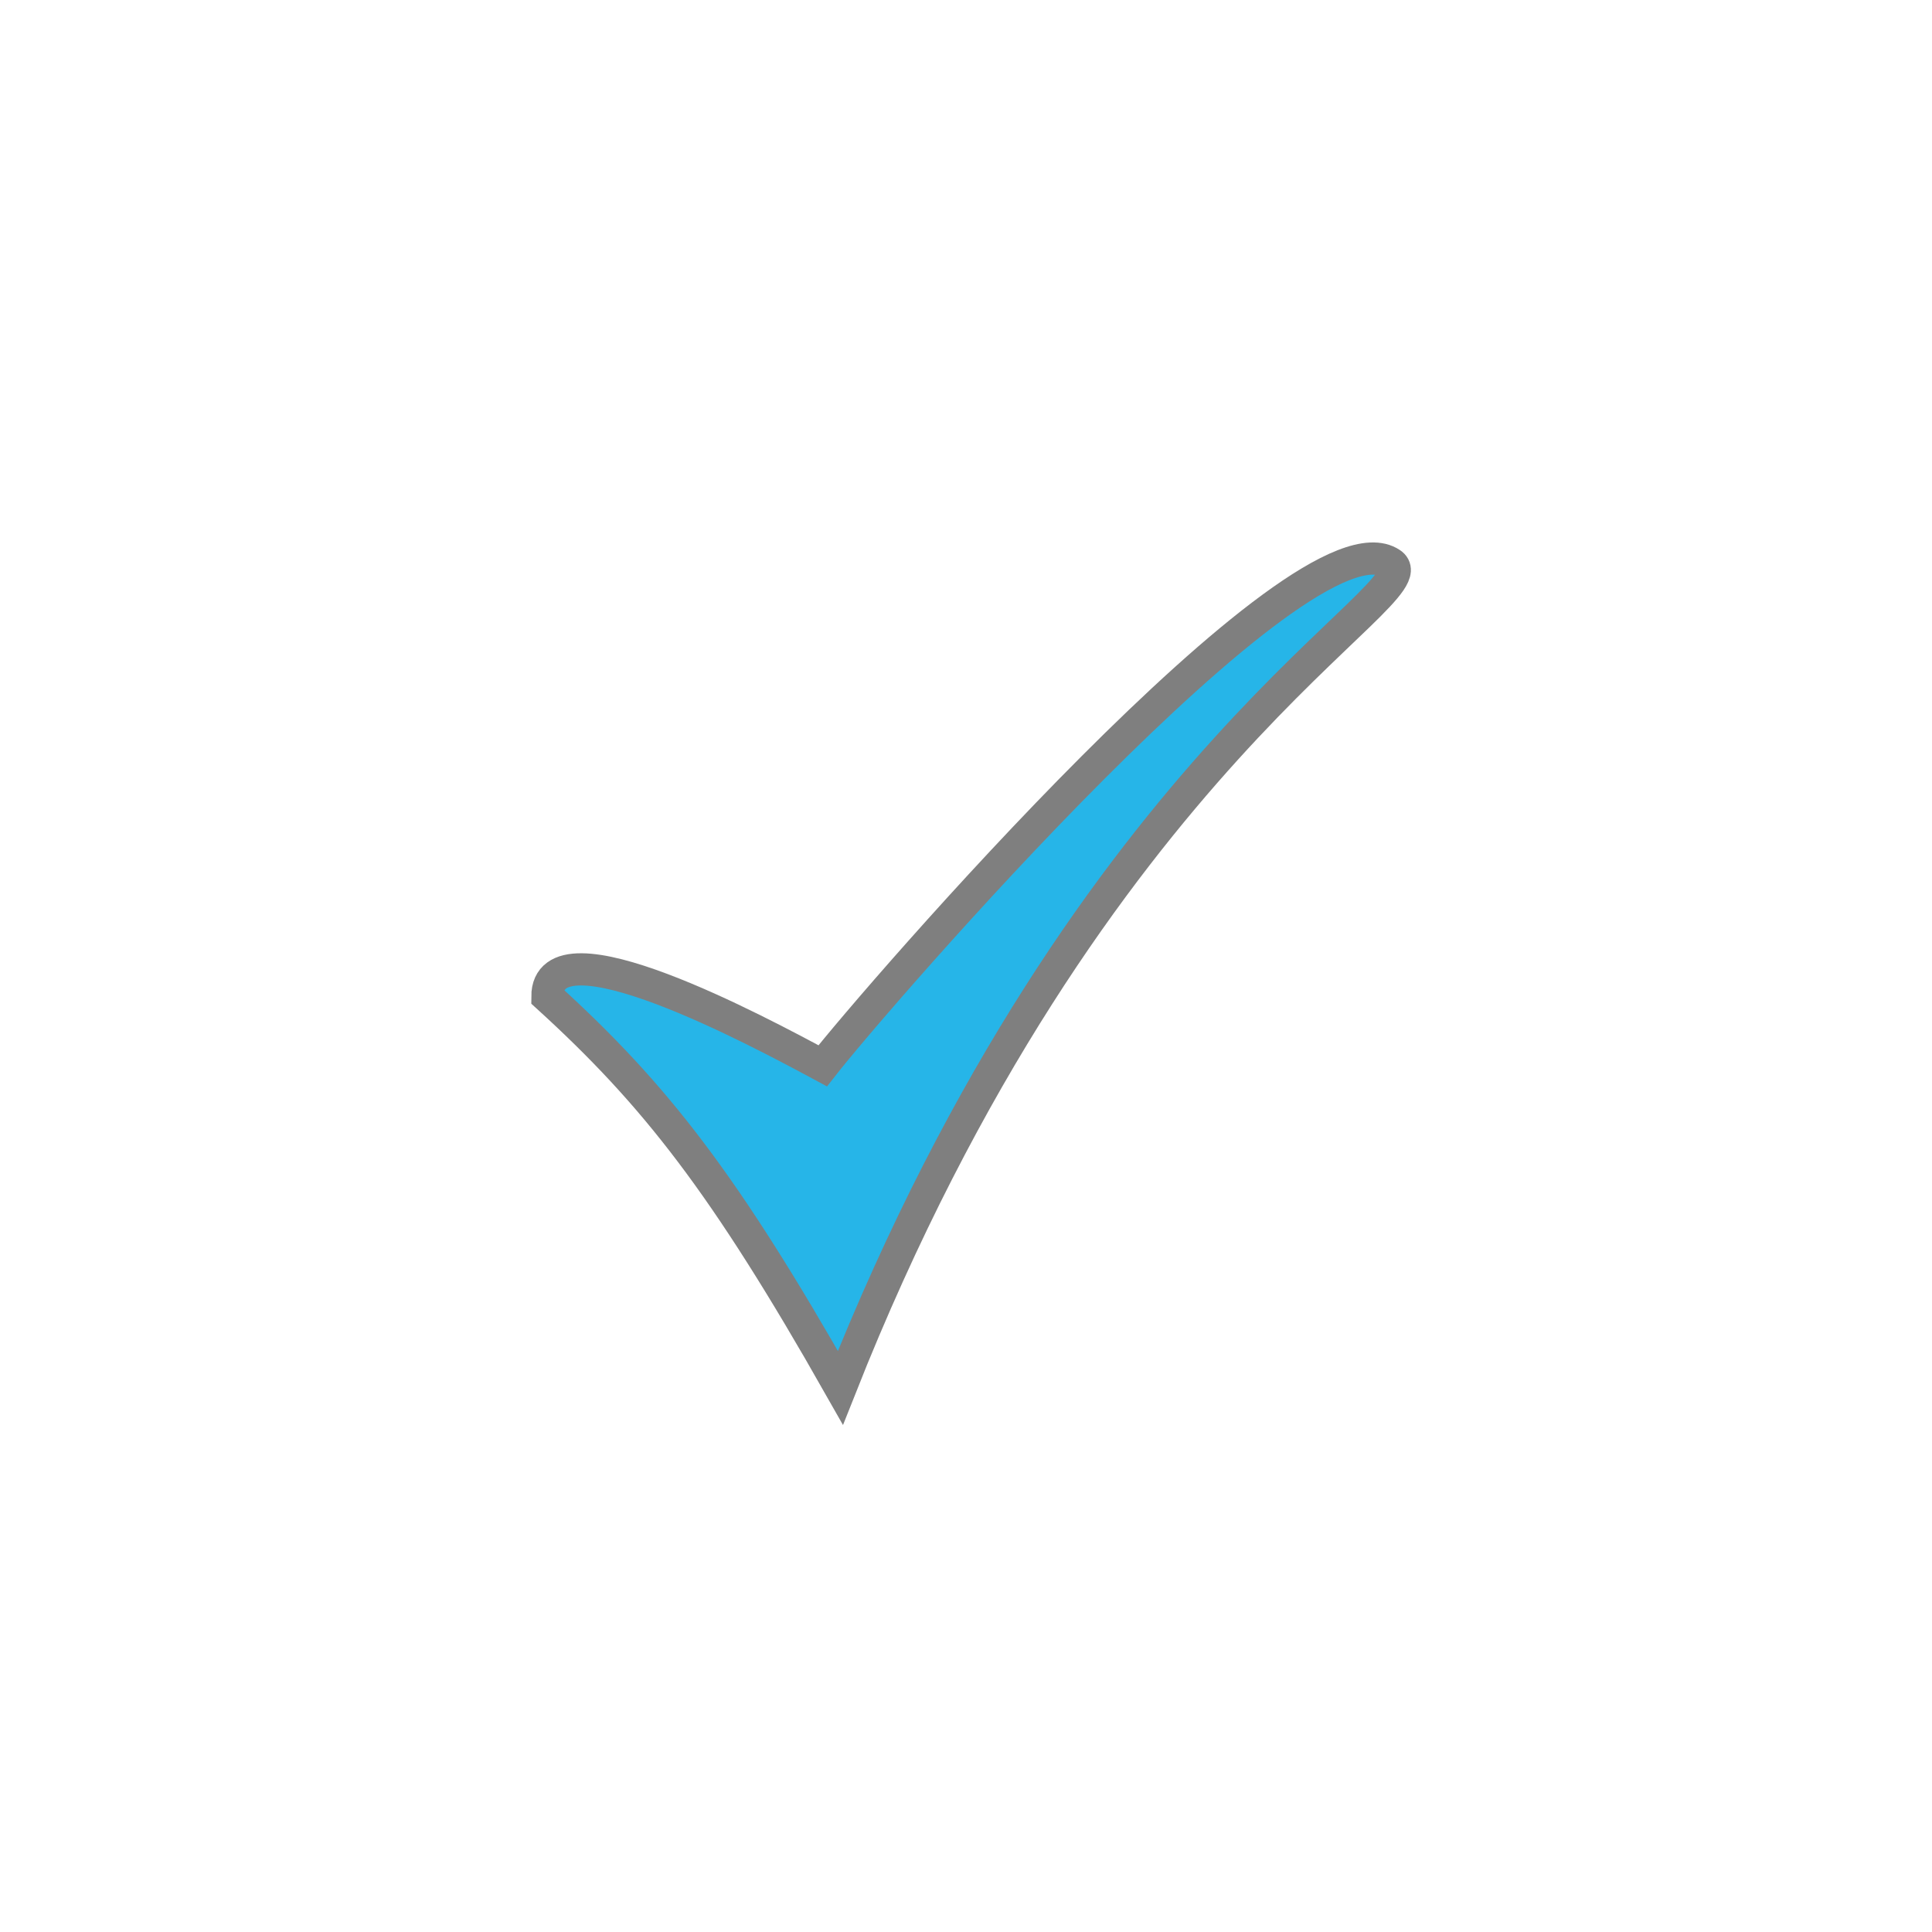 <?xml version="1.0" encoding="utf-8"?>
<!-- Generator: Adobe Illustrator 22.1.0, SVG Export Plug-In . SVG Version: 6.00 Build 0)  -->
<svg version="1.1" id="Layer_1" xmlns="http://www.w3.org/2000/svg" xmlns:xlink="http://www.w3.org/1999/xlink" x="0px" y="0px"
	 viewBox="0 0 120 120" style="enable-background:new 0 0 120 120;" xml:space="preserve">
<style type="text/css">
	.st0{fill:#26B5E8;stroke:#7F7F7F;stroke-width:2;}
</style>
<title>blue tick</title>
<g>
	<title>Layer 1</title>
	<path id="path936" class="st0" d="M34,61.9c6.7,6.1,11,11.6,18.2,24.3C67.8,46.8,89.1,36.8,86.4,35c-5.5-3.7-32.1,27.1-35.3,31.2
		C47.2,64.1,34,57,34,61.9z"/>
</g>
</svg>
